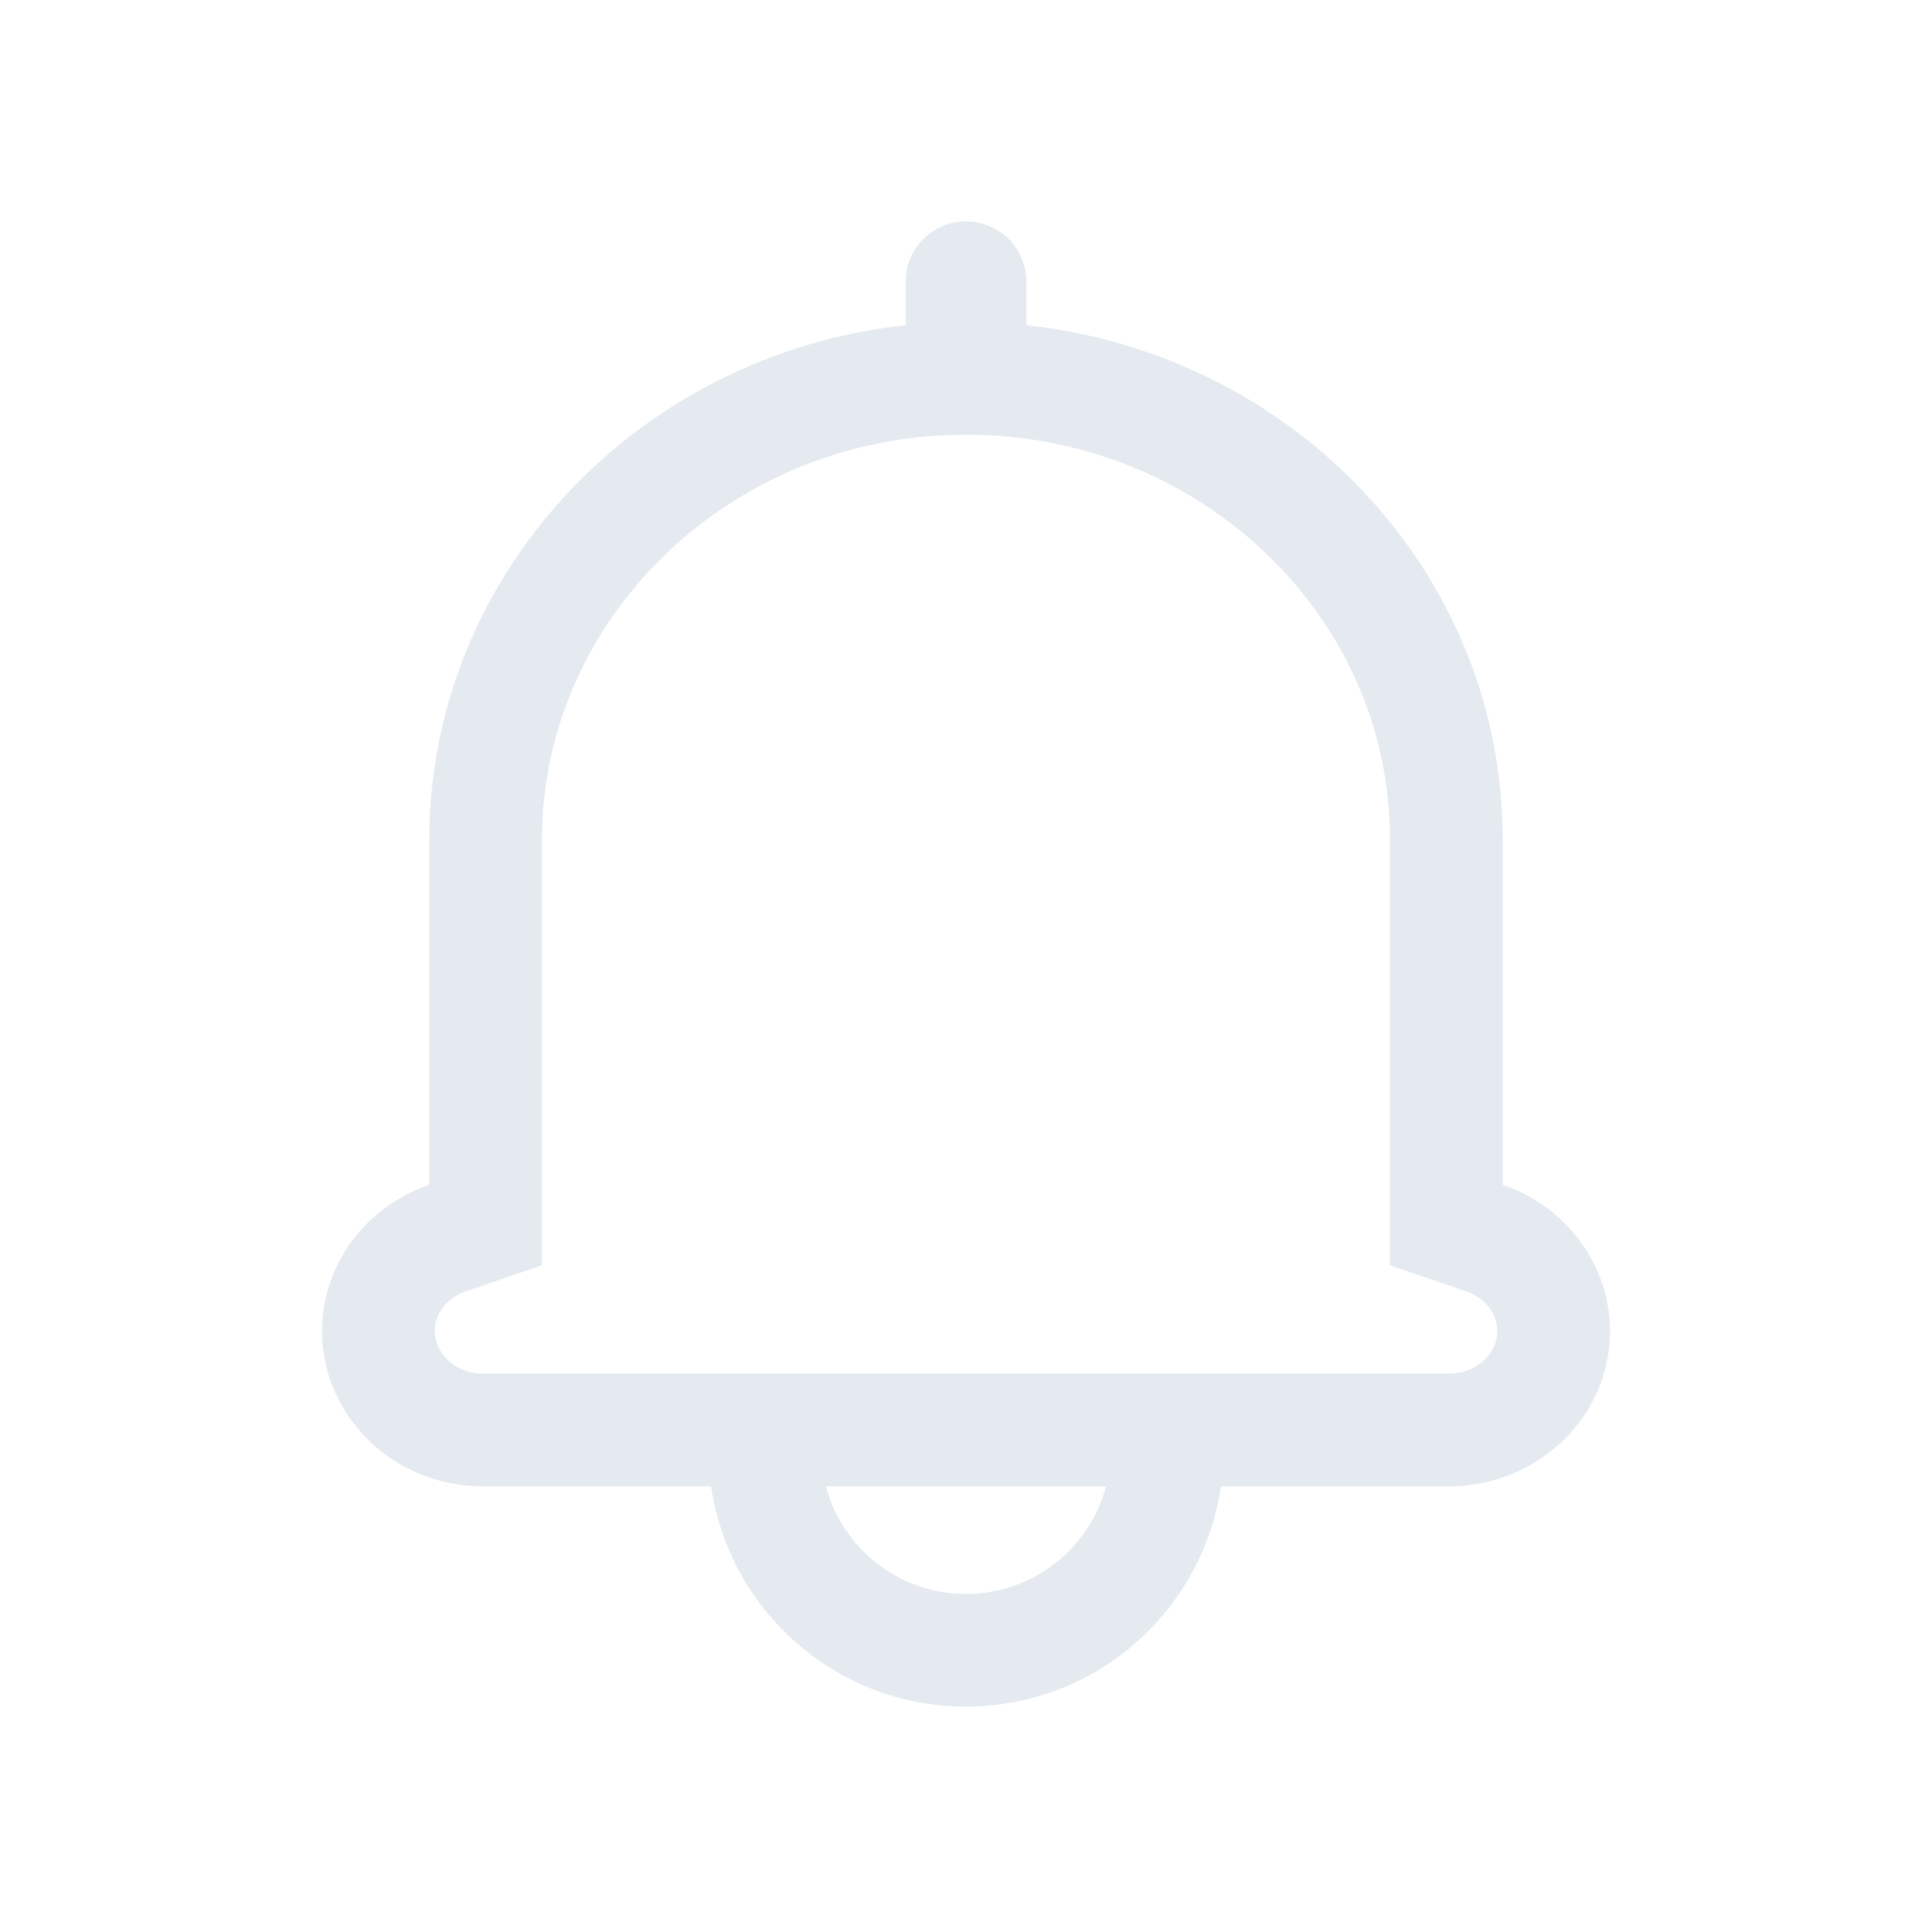 <svg width="24" height="24" viewBox="0 0 24 24" fill="none" xmlns="http://www.w3.org/2000/svg">
<path d="M5.56 15.379L6.033 15.217V14.717V10.429C6.033 7.294 8.687 4.7 12 4.7C13.599 4.7 15.098 5.3 16.228 6.385C17.354 7.475 17.967 8.909 17.967 10.429V14.717V15.218L18.44 15.38C18.955 15.556 19.3 16.02 19.3 16.536C19.3 16.851 19.174 17.154 18.932 17.392C18.676 17.635 18.348 17.764 18 17.764H6C5.26 17.764 4.7 17.189 4.7 16.536C4.7 16.221 4.826 15.917 5.068 15.679C5.213 15.541 5.381 15.441 5.56 15.379Z" stroke="#E4EAF0" stroke-width="1.4"/>
<path d="M12 3.5V4.5" stroke="#E4EAF0" stroke-width="1.5" stroke-linecap="round"/>
<path d="M9.5 17.5V18C9.5 19.381 10.619 20.5 12 20.5V20.5C13.381 20.5 14.5 19.381 14.5 18V17.5" stroke="#E4EAF0" stroke-width="1.4"/>
</svg>
